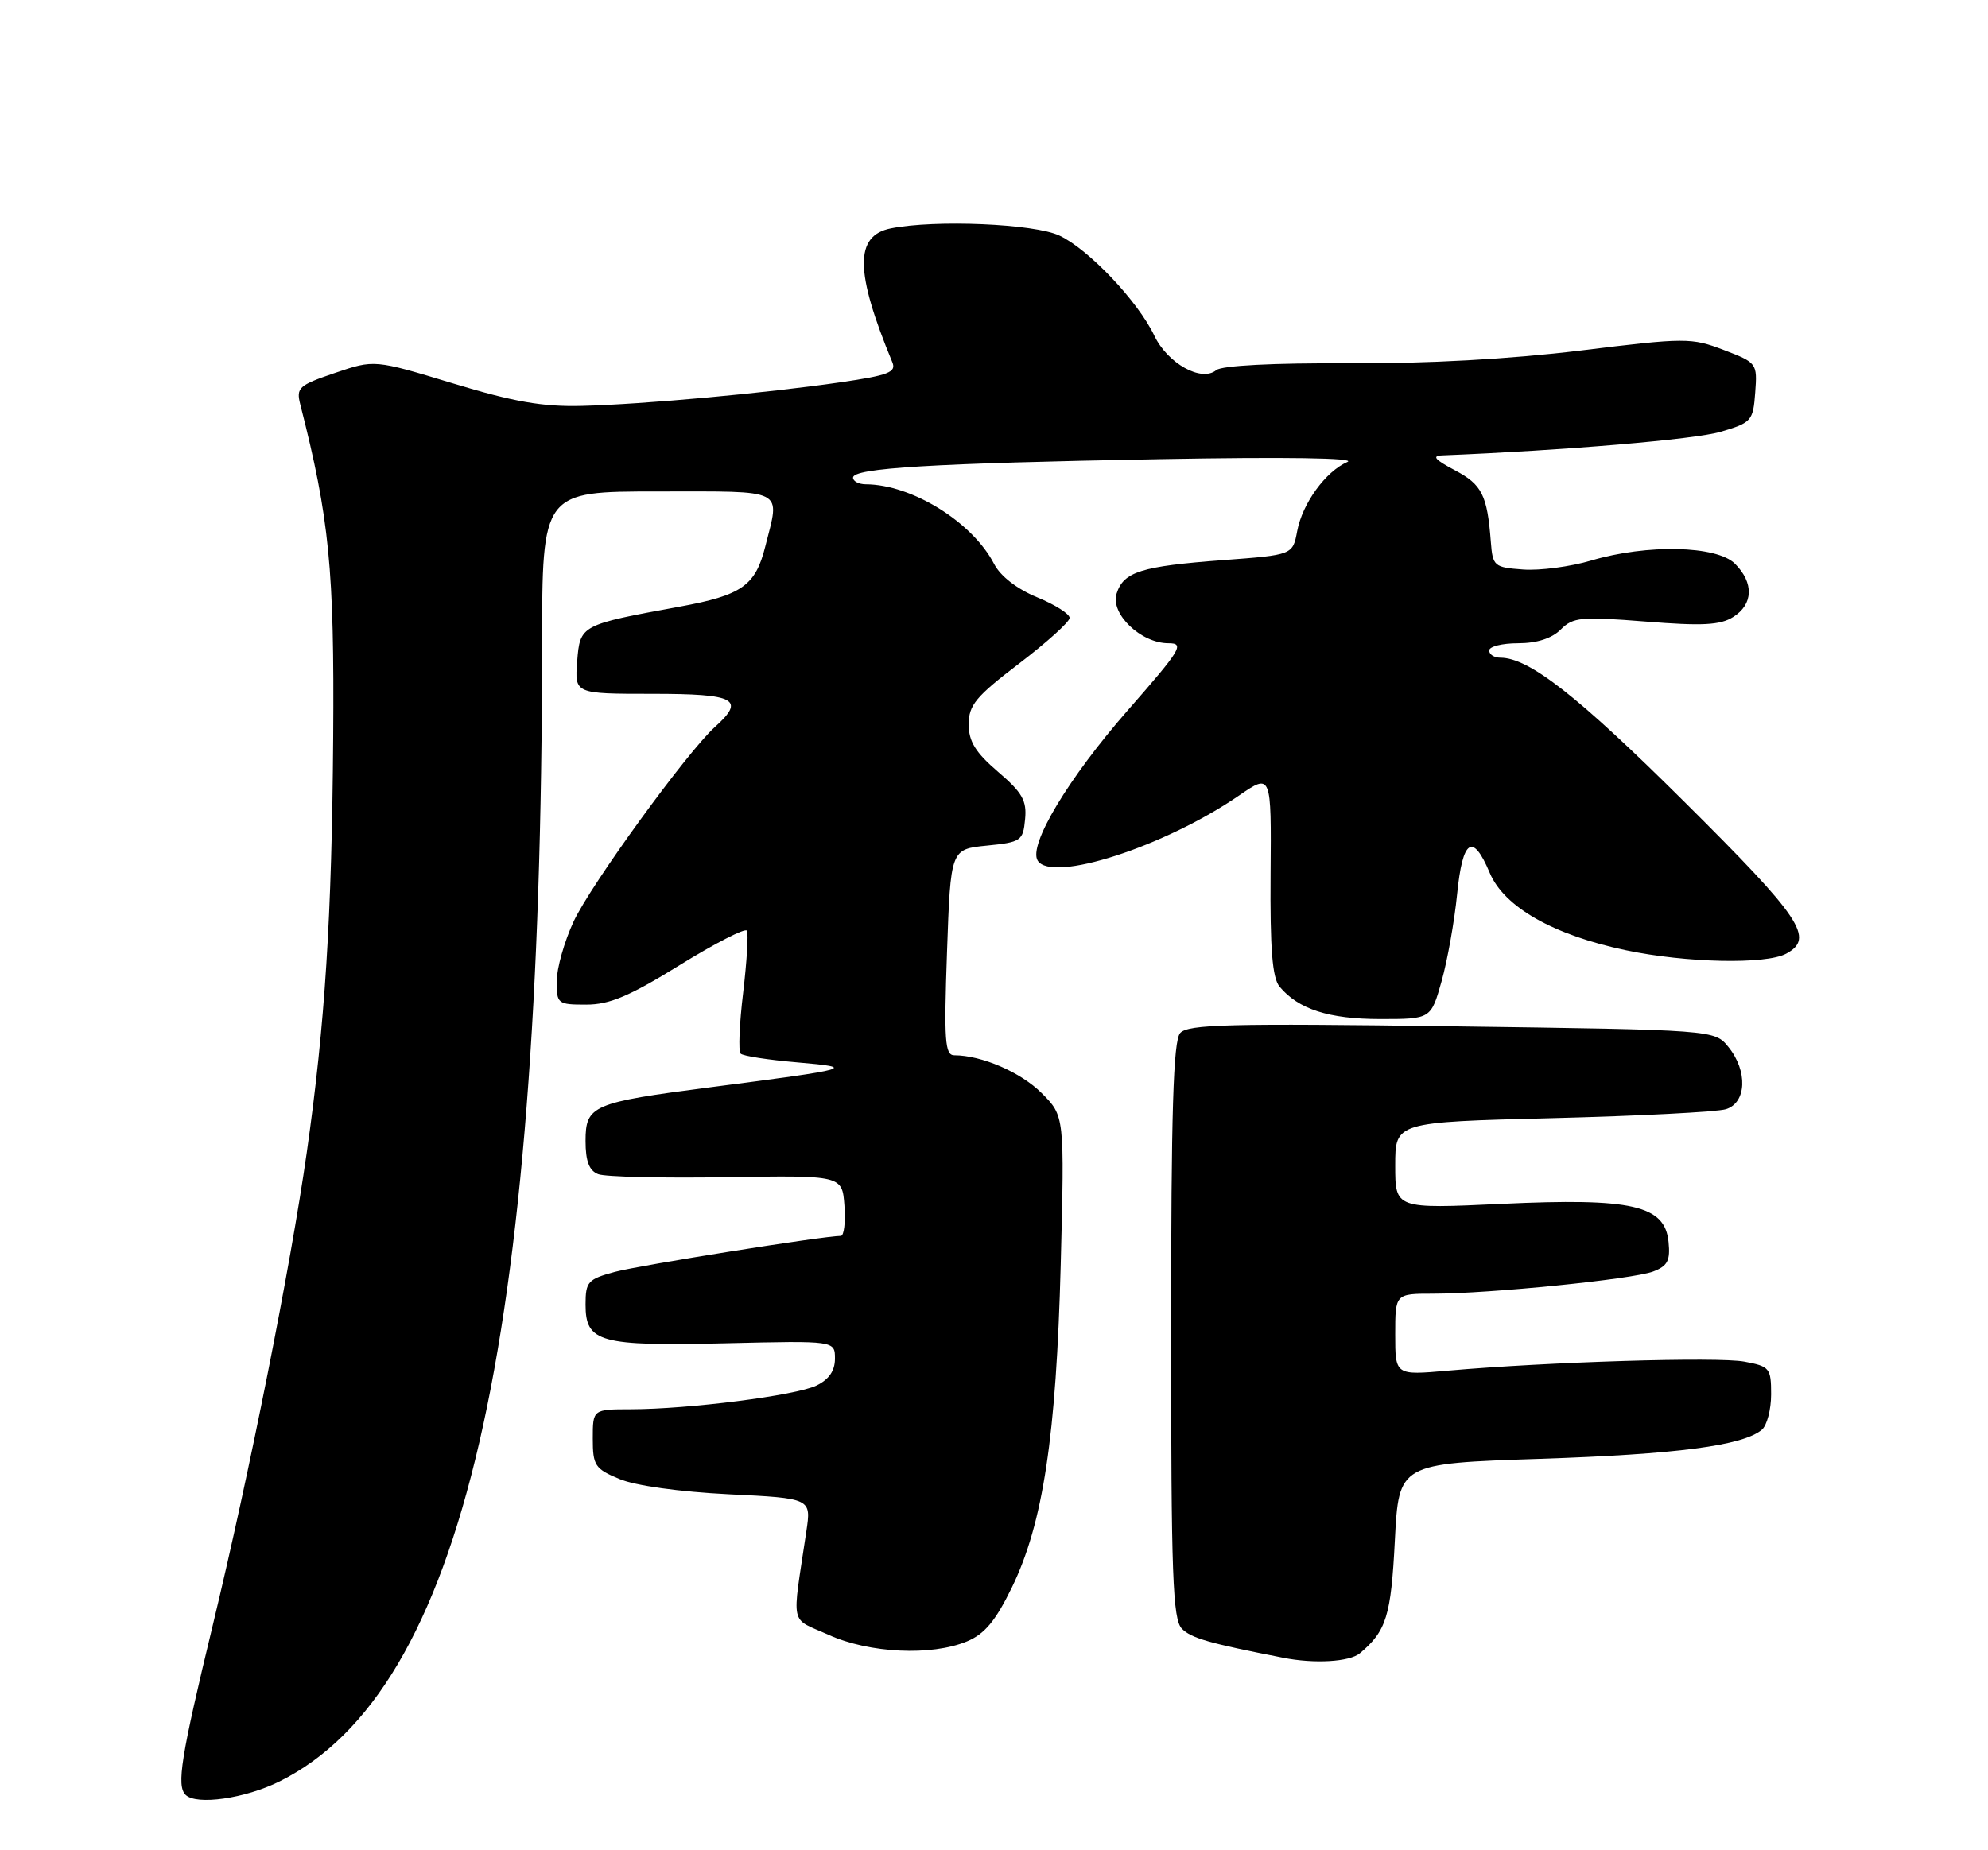 <?xml version="1.0" encoding="UTF-8" standalone="no"?>
<!DOCTYPE svg PUBLIC "-//W3C//DTD SVG 1.1//EN" "http://www.w3.org/Graphics/SVG/1.1/DTD/svg11.dtd" >
<svg xmlns="http://www.w3.org/2000/svg" xmlns:xlink="http://www.w3.org/1999/xlink" version="1.1" viewBox="0 0 275 256">
 <g >
 <path fill="currentColor"
d=" M 38.69 246.47 C 63.98 233.86 74.93 186.46 74.99 89.25 C 75.00 68.00 75.00 68.00 91.00 68.00 C 108.90 68.00 107.91 67.49 105.86 75.62 C 104.50 81.05 102.62 82.36 94.00 83.94 C 80.30 86.45 80.24 86.48 79.84 91.51 C 79.49 96.00 79.49 96.00 90.24 96.00 C 101.78 96.00 103.17 96.74 98.88 100.60 C 95.06 104.04 81.73 122.40 79.35 127.50 C 78.07 130.25 77.02 133.96 77.01 135.75 C 77.00 138.89 77.14 139.00 81.10 139.00 C 84.32 139.00 87.09 137.83 94.05 133.52 C 98.92 130.51 103.09 128.37 103.32 128.77 C 103.55 129.17 103.31 133.03 102.80 137.35 C 102.28 141.66 102.12 145.46 102.45 145.78 C 102.77 146.11 106.29 146.65 110.27 146.99 C 118.62 147.71 118.01 147.88 98.31 150.43 C 81.93 152.55 81.00 152.95 81.00 157.87 C 81.00 160.67 81.50 161.98 82.75 162.46 C 83.71 162.84 91.70 163.02 100.50 162.88 C 116.50 162.62 116.50 162.62 116.81 166.81 C 116.98 169.12 116.75 171.00 116.31 171.00 C 113.85 171.02 88.50 175.06 85.06 175.98 C 81.32 176.99 81.00 177.34 81.00 180.50 C 81.00 185.73 82.92 186.27 100.38 185.86 C 115.50 185.50 115.50 185.50 115.50 187.99 C 115.50 189.67 114.67 190.87 112.93 191.71 C 110.05 193.09 95.26 194.98 87.25 194.99 C 82.00 195.00 82.00 195.00 82.00 199.05 C 82.00 202.77 82.30 203.23 85.69 204.64 C 87.88 205.56 94.01 206.41 100.80 206.75 C 112.23 207.31 112.23 207.31 111.54 211.90 C 109.53 225.40 109.17 223.74 114.62 226.20 C 120.27 228.75 128.83 229.15 133.75 227.11 C 136.21 226.09 137.72 224.27 139.98 219.63 C 144.29 210.76 146.11 198.70 146.73 174.96 C 147.26 154.41 147.26 154.41 144.09 151.24 C 141.20 148.35 135.80 146.02 132.00 146.01 C 130.71 146.00 130.57 143.97 131.00 131.75 C 131.50 117.50 131.50 117.50 136.50 117.00 C 141.24 116.53 141.52 116.34 141.80 113.37 C 142.06 110.78 141.42 109.66 138.05 106.78 C 134.94 104.11 134.00 102.59 134.00 100.22 C 134.00 97.56 134.99 96.37 140.97 91.81 C 144.80 88.89 147.95 86.05 147.96 85.50 C 147.98 84.95 145.95 83.66 143.46 82.64 C 140.69 81.50 138.39 79.72 137.52 78.04 C 134.52 72.23 126.13 67.03 119.75 67.01 C 118.79 67.00 118.00 66.59 118.00 66.09 C 118.00 64.76 128.80 64.11 160.50 63.53 C 177.76 63.21 187.69 63.36 186.39 63.92 C 183.38 65.22 180.16 69.65 179.44 73.49 C 178.82 76.78 178.82 76.78 169.19 77.50 C 157.84 78.35 155.42 79.11 154.46 82.13 C 153.57 84.93 157.82 89.00 161.63 89.00 C 163.91 89.00 163.39 89.85 156.03 98.25 C 147.80 107.65 142.22 116.94 143.54 119.07 C 145.48 122.20 161.10 117.15 171.41 110.06 C 175.87 107.00 175.87 107.00 175.76 120.94 C 175.68 131.30 176.00 135.30 177.00 136.51 C 179.60 139.64 183.83 141.00 190.92 141.00 C 197.94 141.00 197.94 141.00 199.42 135.75 C 200.23 132.86 201.19 127.46 201.56 123.75 C 202.32 116.09 203.72 115.17 206.07 120.76 C 208.06 125.50 214.87 129.37 224.92 131.48 C 233.23 133.23 244.25 133.47 247.07 131.96 C 251.07 129.82 249.22 127.06 233.00 110.94 C 218.25 96.28 211.51 91.00 207.54 91.00 C 206.69 91.00 206.00 90.55 206.00 90.00 C 206.00 89.45 207.80 89.00 210.00 89.00 C 212.59 89.00 214.67 88.33 215.89 87.11 C 217.61 85.39 218.69 85.29 227.64 86.00 C 235.47 86.63 237.96 86.50 239.75 85.37 C 242.54 83.62 242.64 80.64 240.00 78.00 C 237.48 75.48 227.85 75.26 220.13 77.55 C 217.25 78.41 213.00 78.97 210.70 78.80 C 206.69 78.51 206.49 78.35 206.23 75.00 C 205.73 68.48 205.01 67.05 201.24 65.06 C 198.48 63.60 198.02 63.07 199.50 63.01 C 216.42 62.33 234.44 60.80 238.00 59.75 C 242.30 58.48 242.51 58.24 242.80 54.31 C 243.10 50.26 243.04 50.18 238.44 48.42 C 233.95 46.71 233.19 46.71 218.64 48.50 C 208.88 49.69 197.46 50.32 186.50 50.27 C 176.16 50.21 169.01 50.58 168.25 51.21 C 166.20 52.91 161.51 50.29 159.67 46.43 C 157.41 41.69 150.62 34.52 146.56 32.60 C 143.11 30.96 129.38 30.37 123.23 31.60 C 118.19 32.61 118.25 37.60 123.44 50.13 C 124.01 51.50 122.90 51.93 116.31 52.89 C 105.82 54.41 89.08 55.94 80.50 56.16 C 75.08 56.30 71.05 55.60 62.64 53.04 C 51.78 49.75 51.78 49.75 46.34 51.60 C 41.31 53.31 40.95 53.64 41.54 55.97 C 45.56 71.72 46.26 78.77 46.09 102.00 C 45.90 126.96 44.97 141.67 42.43 159.50 C 40.17 175.37 34.54 203.67 29.43 224.88 C 25.02 243.16 24.40 247.06 25.67 248.33 C 27.15 249.82 33.91 248.85 38.69 246.47 Z  M 188.11 228.75 C 191.78 225.67 192.42 223.60 192.95 213.15 C 193.50 202.50 193.50 202.50 213.00 201.85 C 231.94 201.22 241.06 200.03 243.71 197.83 C 244.42 197.24 245.00 195.03 245.00 192.92 C 245.00 189.30 244.80 189.05 241.30 188.40 C 237.63 187.71 214.12 188.43 200.25 189.65 C 193.00 190.29 193.00 190.29 193.00 184.65 C 193.00 179.00 193.00 179.00 198.25 179.00 C 206.08 178.99 225.87 177.00 228.68 175.93 C 230.68 175.17 231.07 174.42 230.81 171.84 C 230.31 166.76 225.79 165.73 207.75 166.57 C 193.00 167.26 193.00 167.26 193.00 161.26 C 193.00 155.26 193.00 155.26 214.75 154.71 C 226.71 154.41 237.51 153.85 238.75 153.47 C 241.61 152.58 241.79 148.19 239.09 144.86 C 237.18 142.50 237.18 142.50 200.84 142.00 C 170.00 141.58 164.31 141.72 163.25 142.94 C 162.30 144.04 162.00 153.77 162.00 184.12 C 162.00 218.10 162.22 224.07 163.50 225.36 C 164.80 226.66 167.20 227.35 177.50 229.37 C 181.82 230.23 186.69 229.94 188.11 228.75 Z "/>
</g>
</svg>